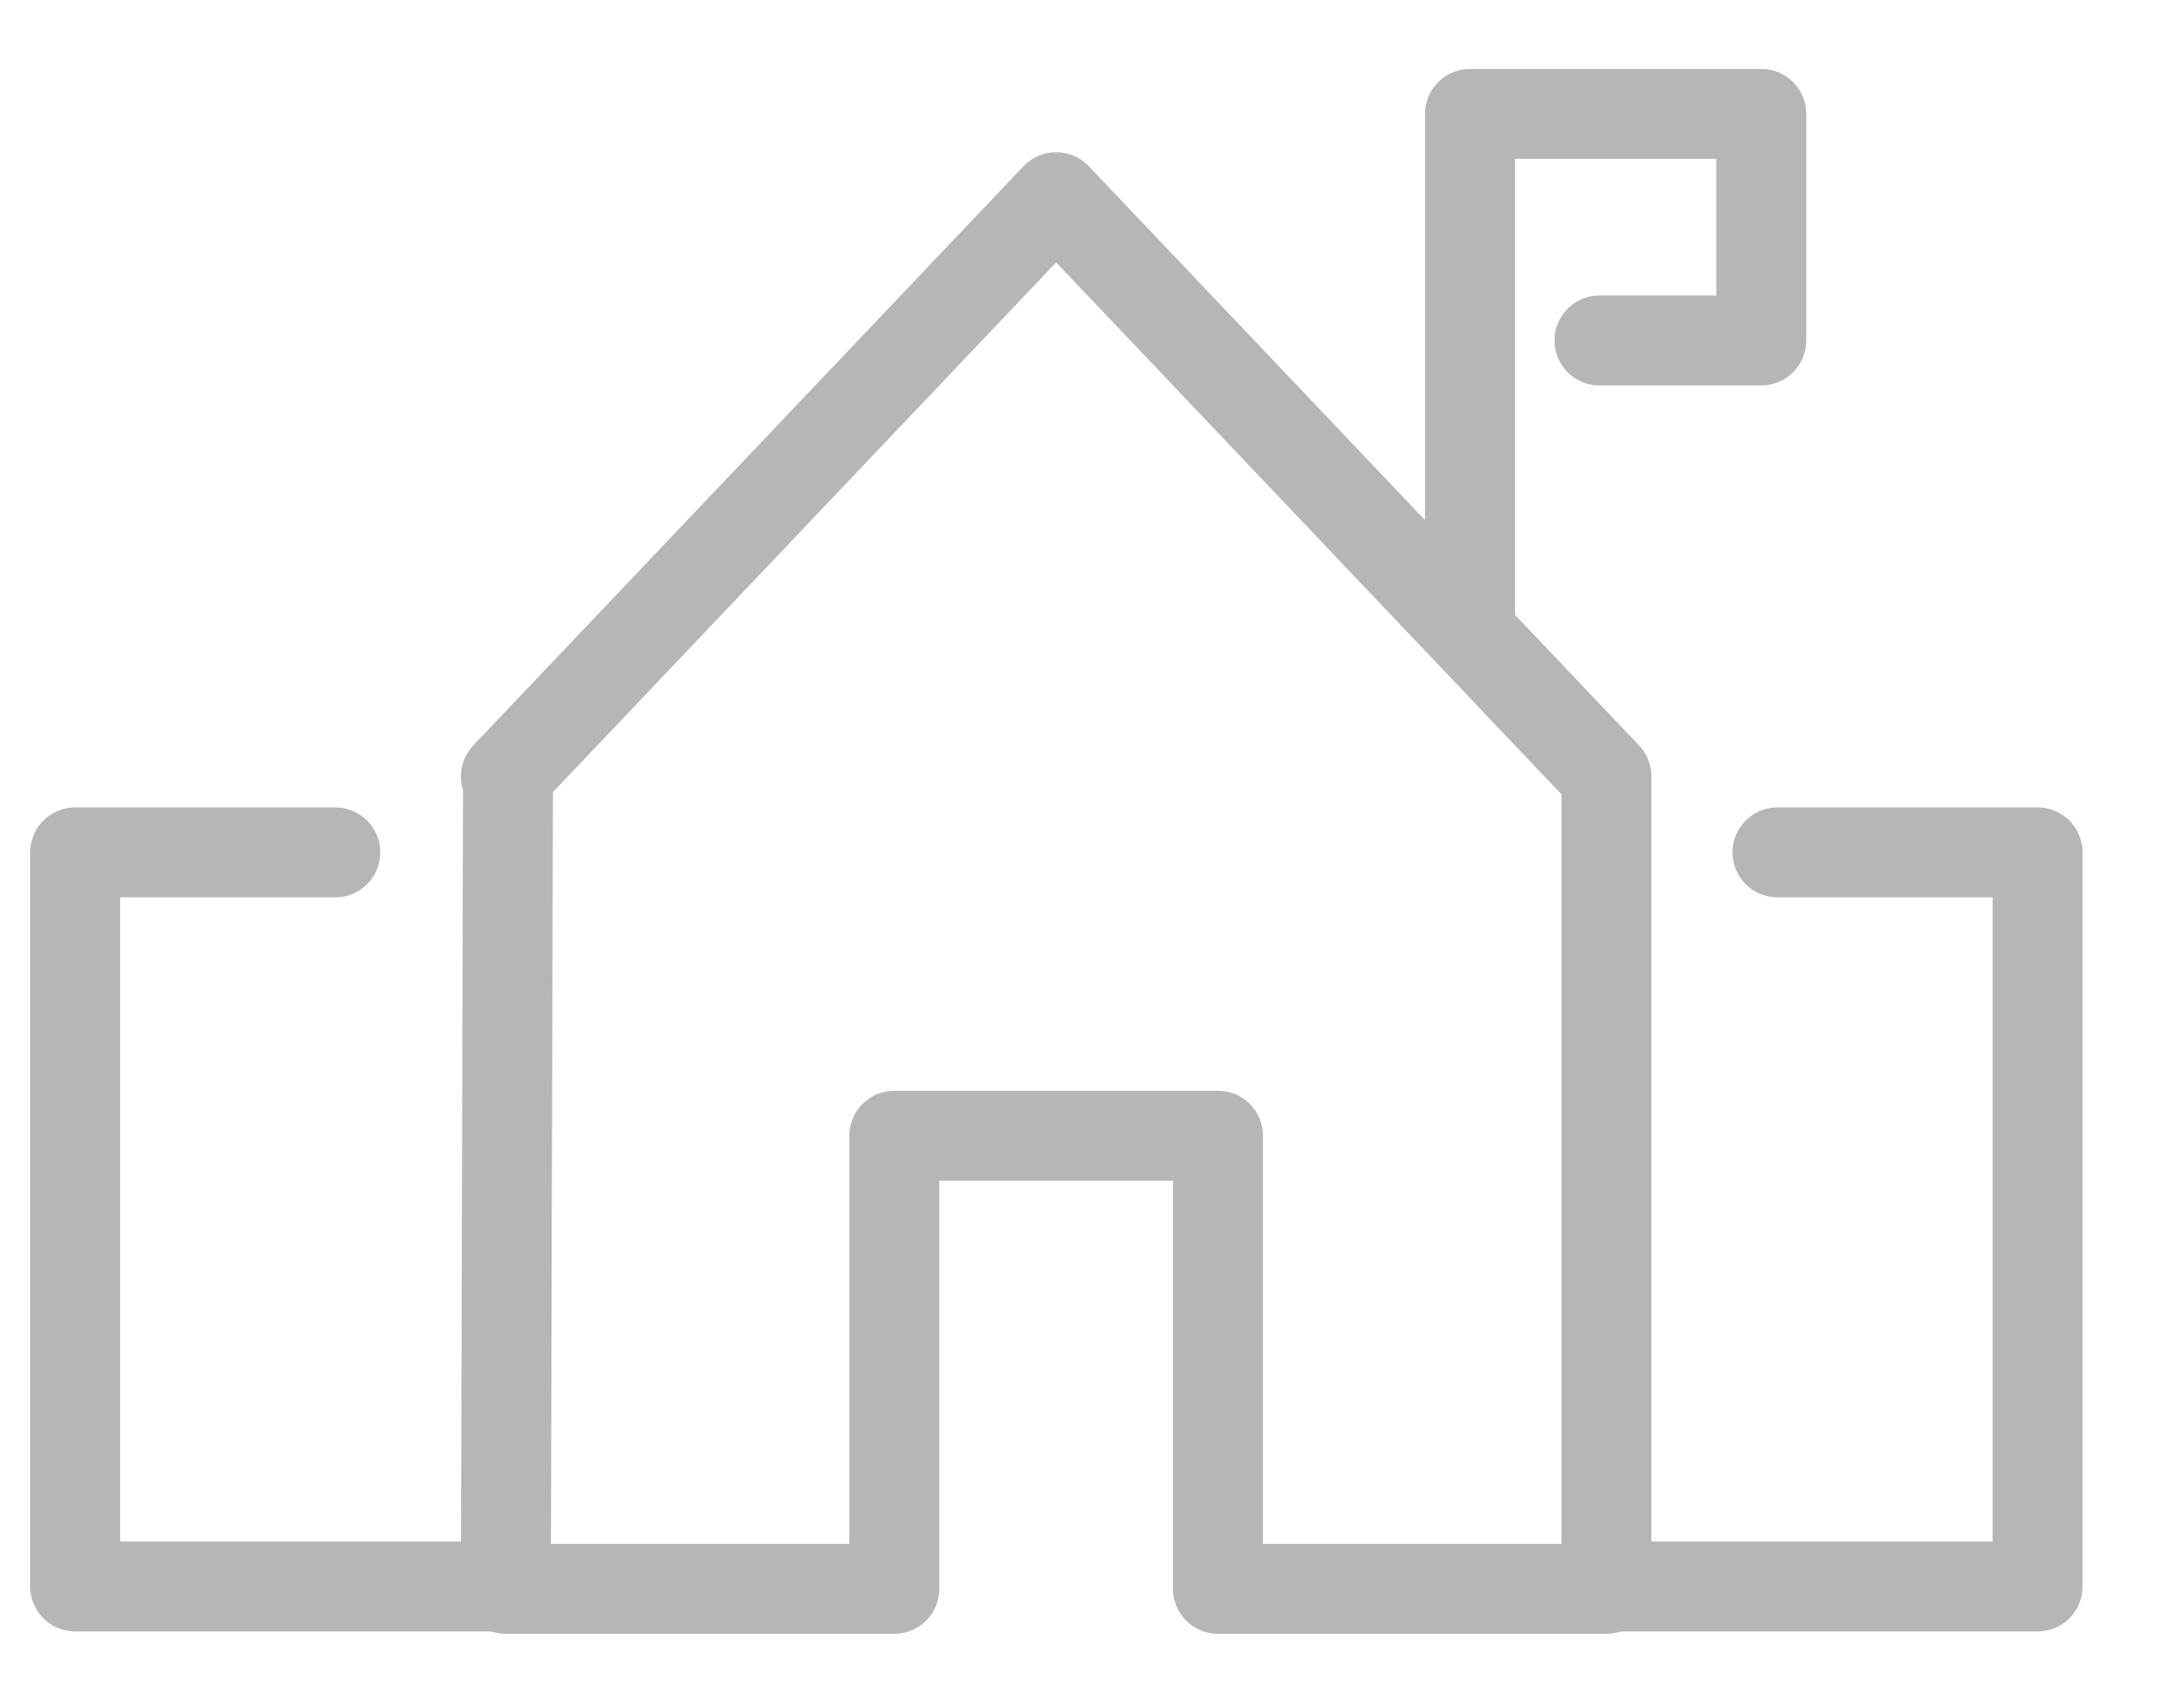 <?xml version="1.0" encoding="UTF-8"?>
<svg width="24px" height="19px" viewBox="0 0 24 19" version="1.1" xmlns="http://www.w3.org/2000/svg" xmlns:xlink="http://www.w3.org/1999/xlink">
    <!-- Generator: Sketch 48.2 (47327) - http://www.bohemiancoding.com/sketch -->
    <title>School_Icon Copy</title>
    <desc>Created with Sketch.</desc>
    <defs></defs>
    <g id="Artboard" stroke="none" stroke-width="1" fill="none" fill-rule="evenodd" transform="translate(-684, -1544)" stroke-linecap="round" stroke-linejoin="round">
        <g id="School_Icon-Copy" transform="translate(683.906, 1544.599)" stroke="#B6B6B6">
            <polyline id="Stroke-5654" points="5.744 8.037 5.72 17.074 10.04 17.074 10.04 12.034 13.64 12.034 13.64 17.074 17.96 17.074 17.96 8.074"></polyline>
            <polyline id="Stroke-5655" points="5.72 8.037 11.84 1.594 17.96 8.037"></polyline>
            <polyline id="Path-4" points="3.823 8.882 0.93 8.882 0.93 17.048 5.623 17.048"></polyline>
            <polyline id="Path-4" points="19.862 8.882 22.755 8.882 22.755 17.048 18.062 17.048"></polyline>
            <polyline id="Path-6" points="16.442 6.248 16.442 3.548 16.442 0.668 19.682 0.668 19.682 3.188 17.882 3.188"></polyline>
        </g>
    </g>
</svg>
